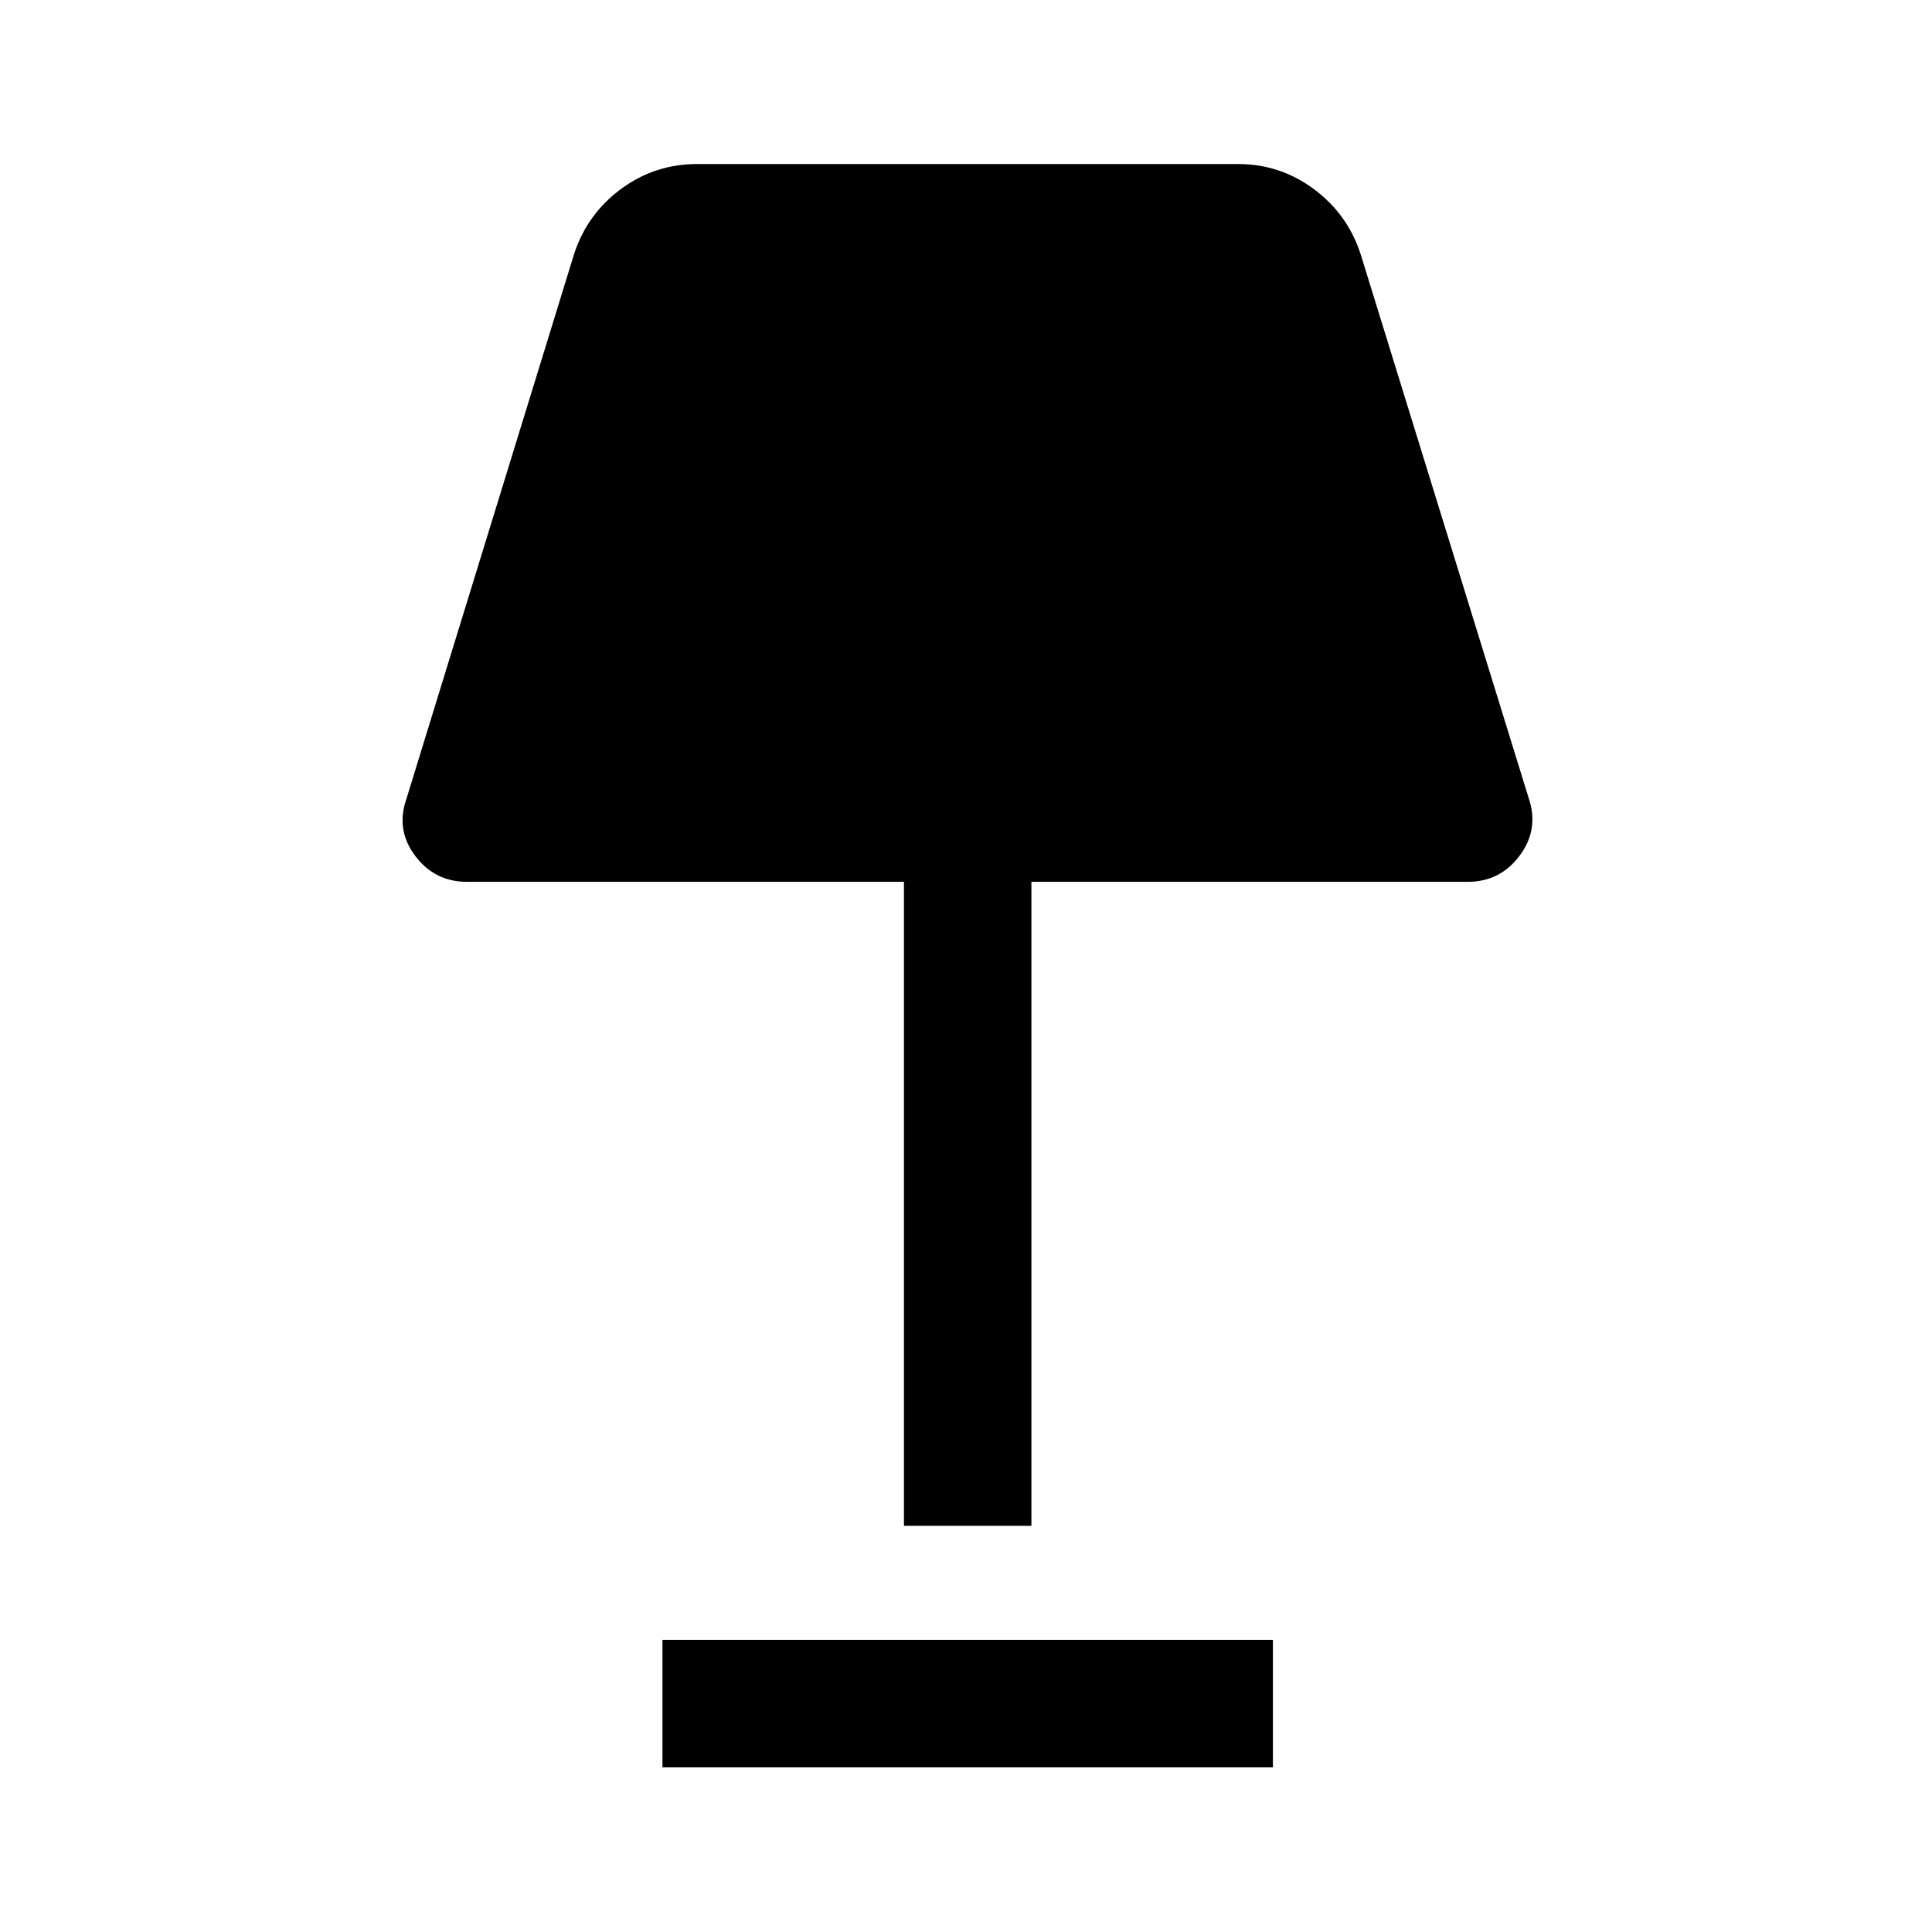 <svg xmlns="http://www.w3.org/2000/svg" height="40" viewBox="0 -960 960 960" width="40"><path d="M449.17-201.83v-320H232q-15.97 0-25.65-12.84-9.68-12.83-4.52-28L285.33-834q6.53-19.77 23.29-32.14 16.75-12.36 37.88-12.36h268.67q20.79 0 37.55 12.36Q669.47-853.77 676-834l83.83 271.33q4.84 15.17-4.85 28-9.68 12.84-25.65 12.84H512.5v320h-63.33Zm-120 120v-63.34H632.5v63.34H329.17Z"/></svg>
